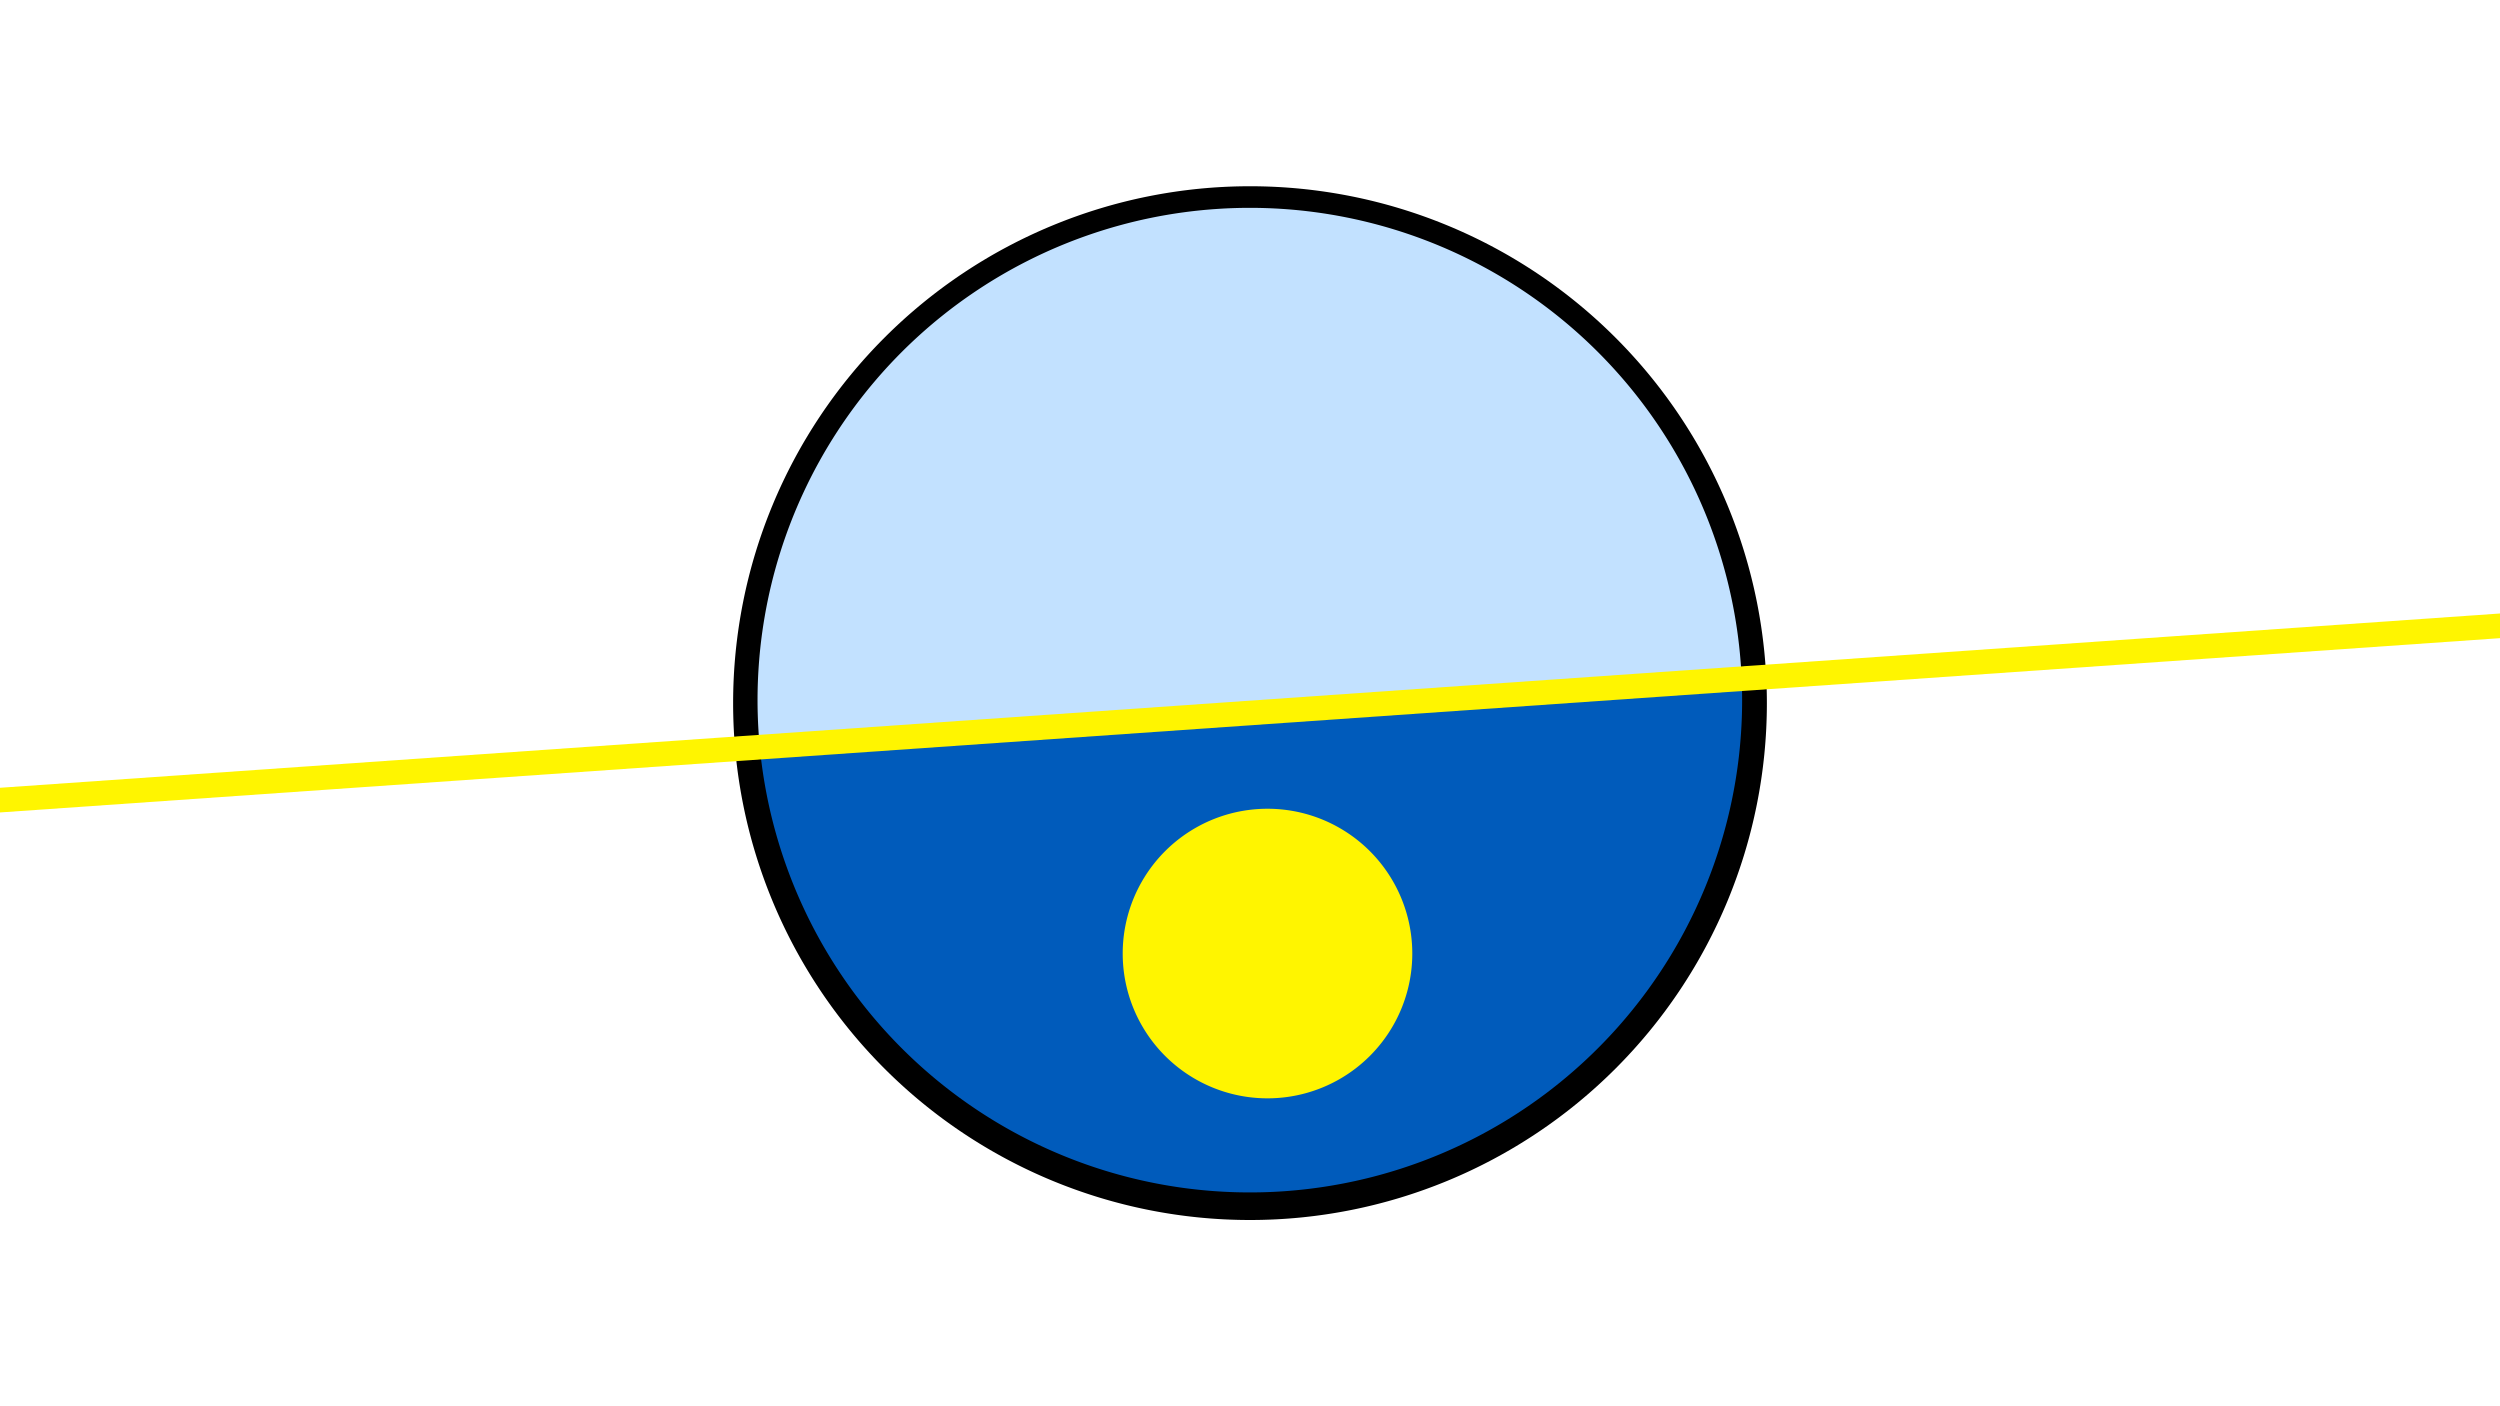 <svg width="1200" height="675" viewBox="-500 -500 1200 675" xmlns="http://www.w3.org/2000/svg"><path d="M-500-500h1200v675h-1200z" fill="#fff"/><path d="M100 85.6a248.1 248.1 0 1 1 0-496.2 248.1 248.1 0 0 1 0 496.2" fill="undefined"/><path d="M336-174.2a236.3 236.3 0 0 1-471.3 32.8z"  fill="#005bbb" /><path d="M336-174.2a236.3 236.3 0 1 0-471.3 32.8z"  fill="#c2e1ff" /><path d="M108.4 27.2a69.5 69.5 0 1 1 0-139 69.5 69.5 0 0 1 0 139" fill="#fff500"/><path d="M-510,-115.25L710,-200.3" stroke-width="11.812" stroke="#fff500" /></svg>